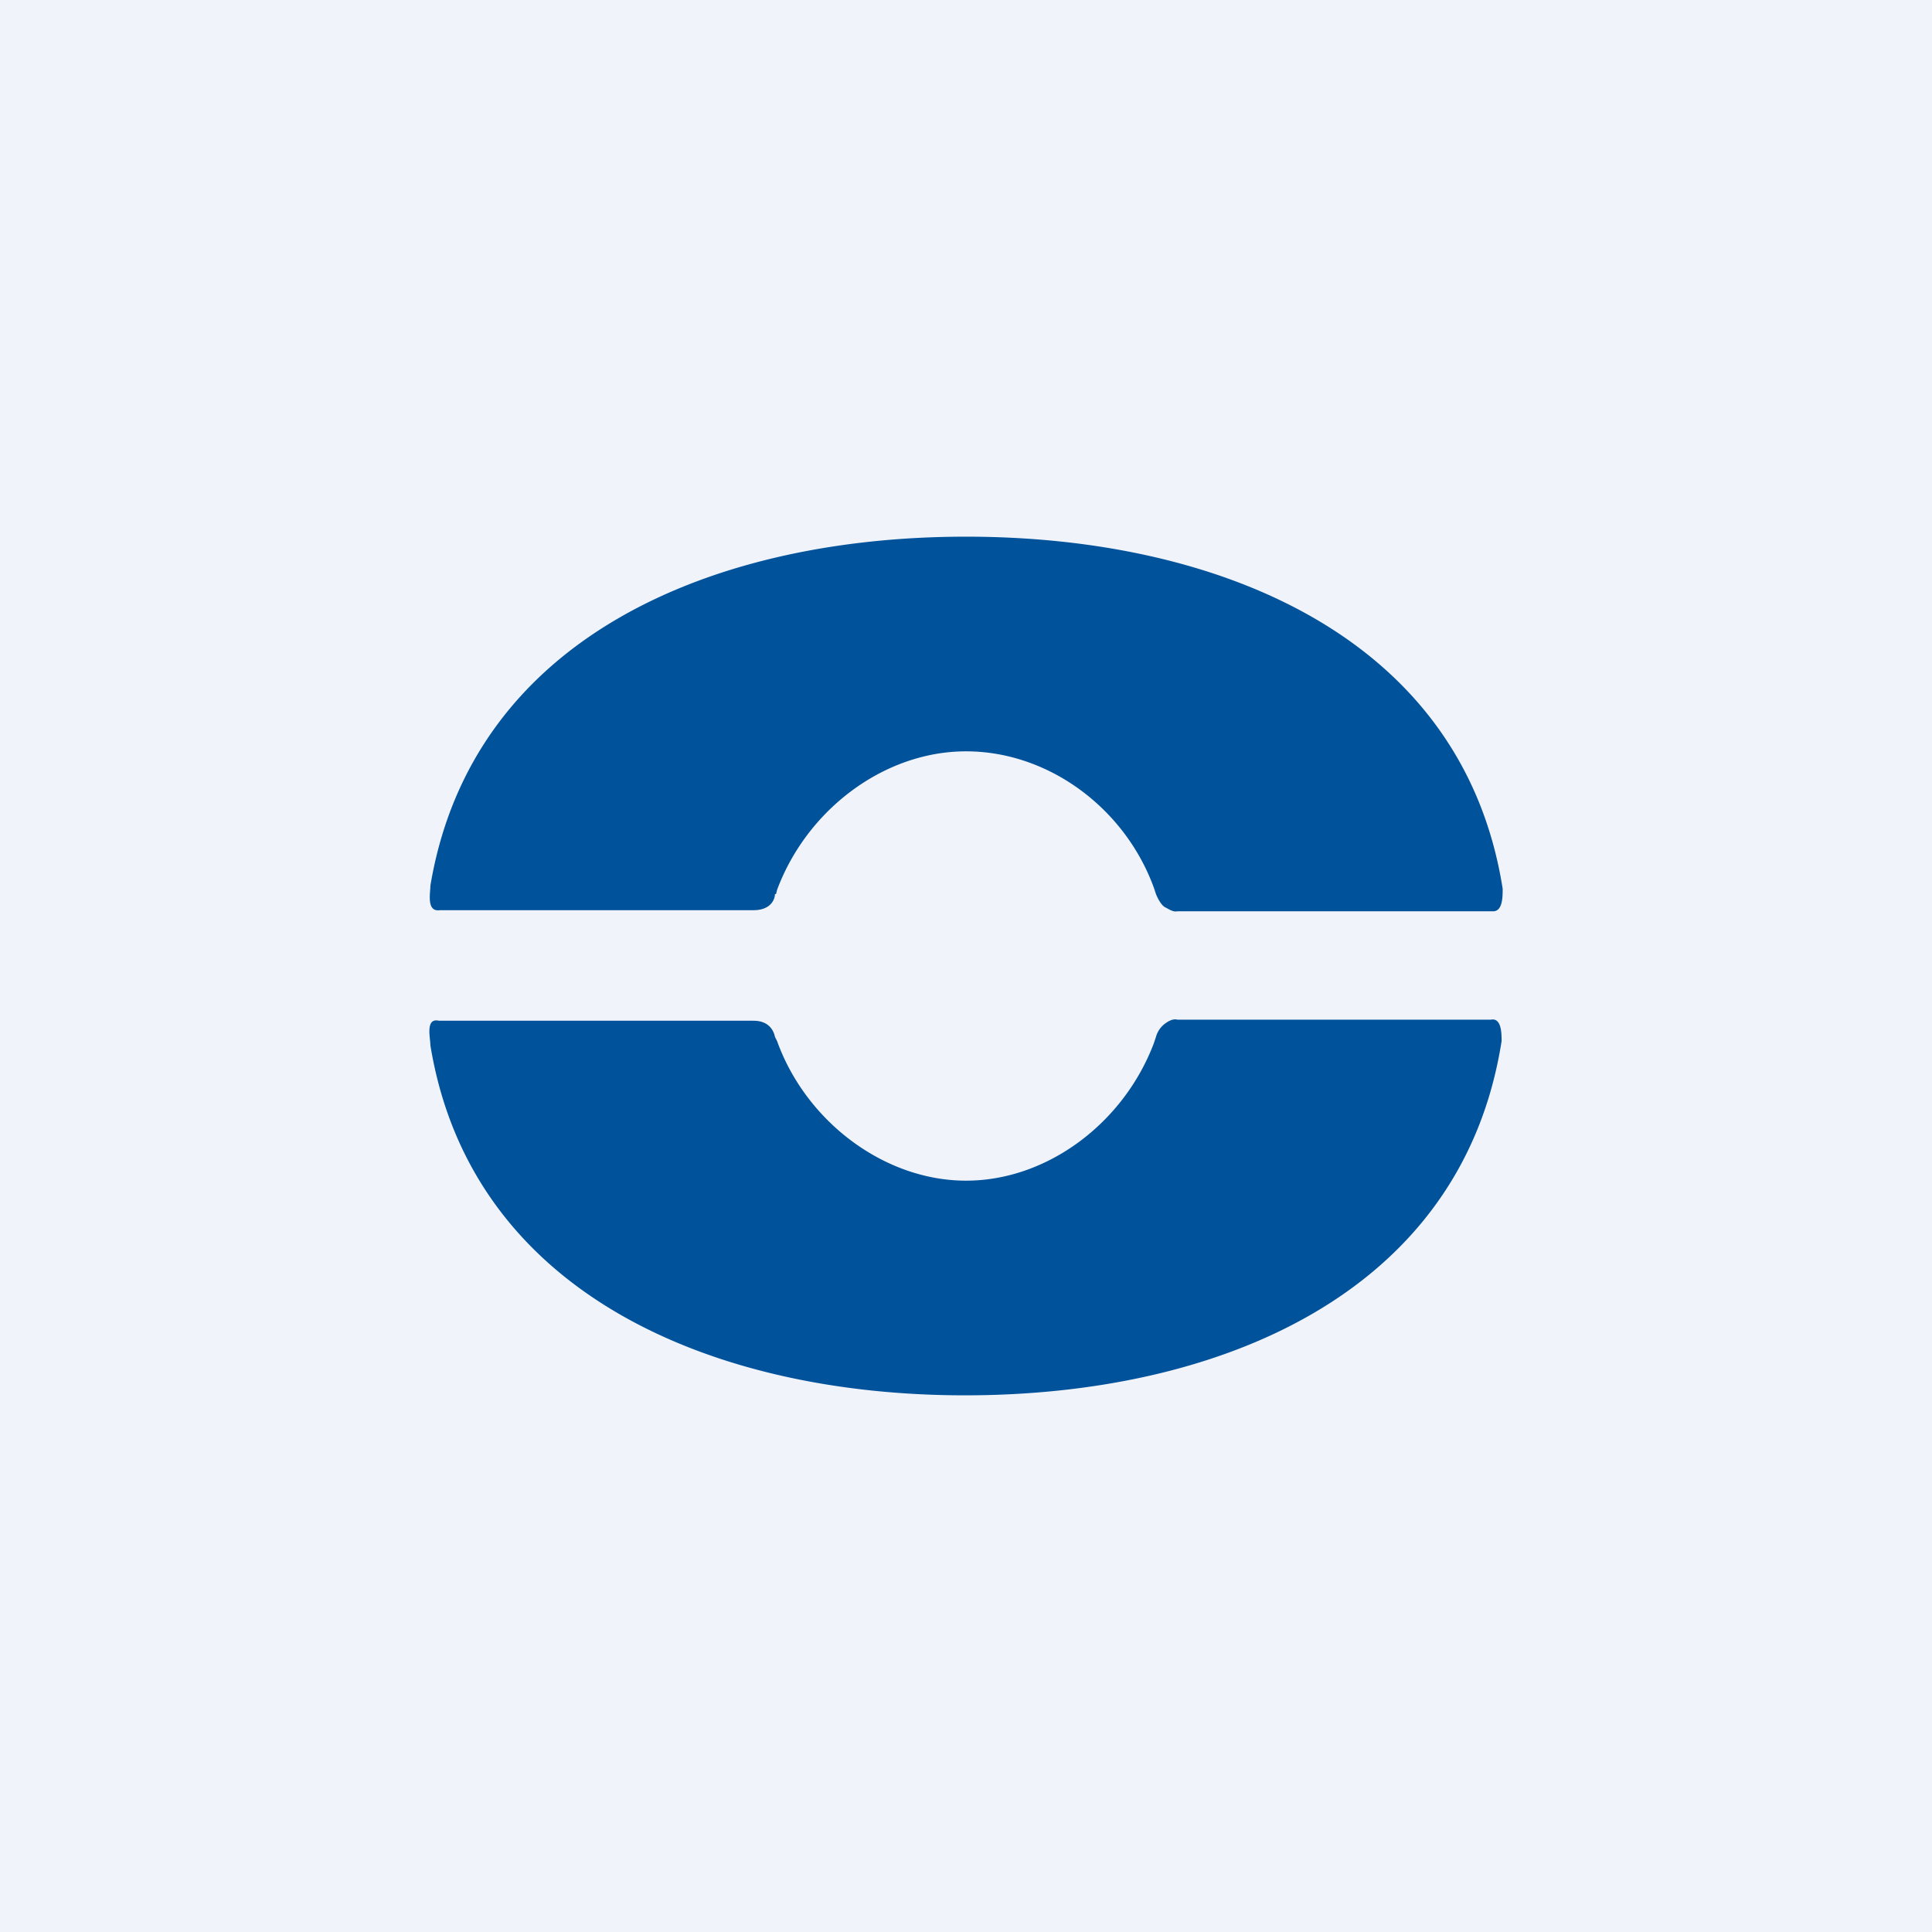 <!-- by TradingView --><svg width="18" height="18" viewBox="0 0 18 18" xmlns="http://www.w3.org/2000/svg"><path fill="#F0F3FA" d="M0 0h18v18H0z"/><path d="m7.23 8.33.01-.04C7.52 7.54 8.24 7 9 7c.77 0 1.48.53 1.75 1.27l.02.06c.02.05.05.1.08.12.04.02.08.05.12.04h2.93c.1.01.1-.13.1-.21C13.63 5.93 11.35 5 9 5s-4.6.93-4.99 3.25c0 .07-.04.25.09.23h2.92c.16 0 .2-.1.2-.15ZM7.22 9.66l.02.04c.27.75 1 1.3 1.76 1.3s1.47-.54 1.75-1.28l.02-.06a.23.23 0 0 1 .08-.12c.04-.03.08-.05.12-.04h2.92c.1-.02.1.13.1.2-.37 2.36-2.64 3.3-5 3.3-2.34 0-4.6-.94-4.98-3.26 0-.07-.05-.26.08-.23h2.93c.15 0 .19.1.2.15Z" fill="#00529B"/></svg>